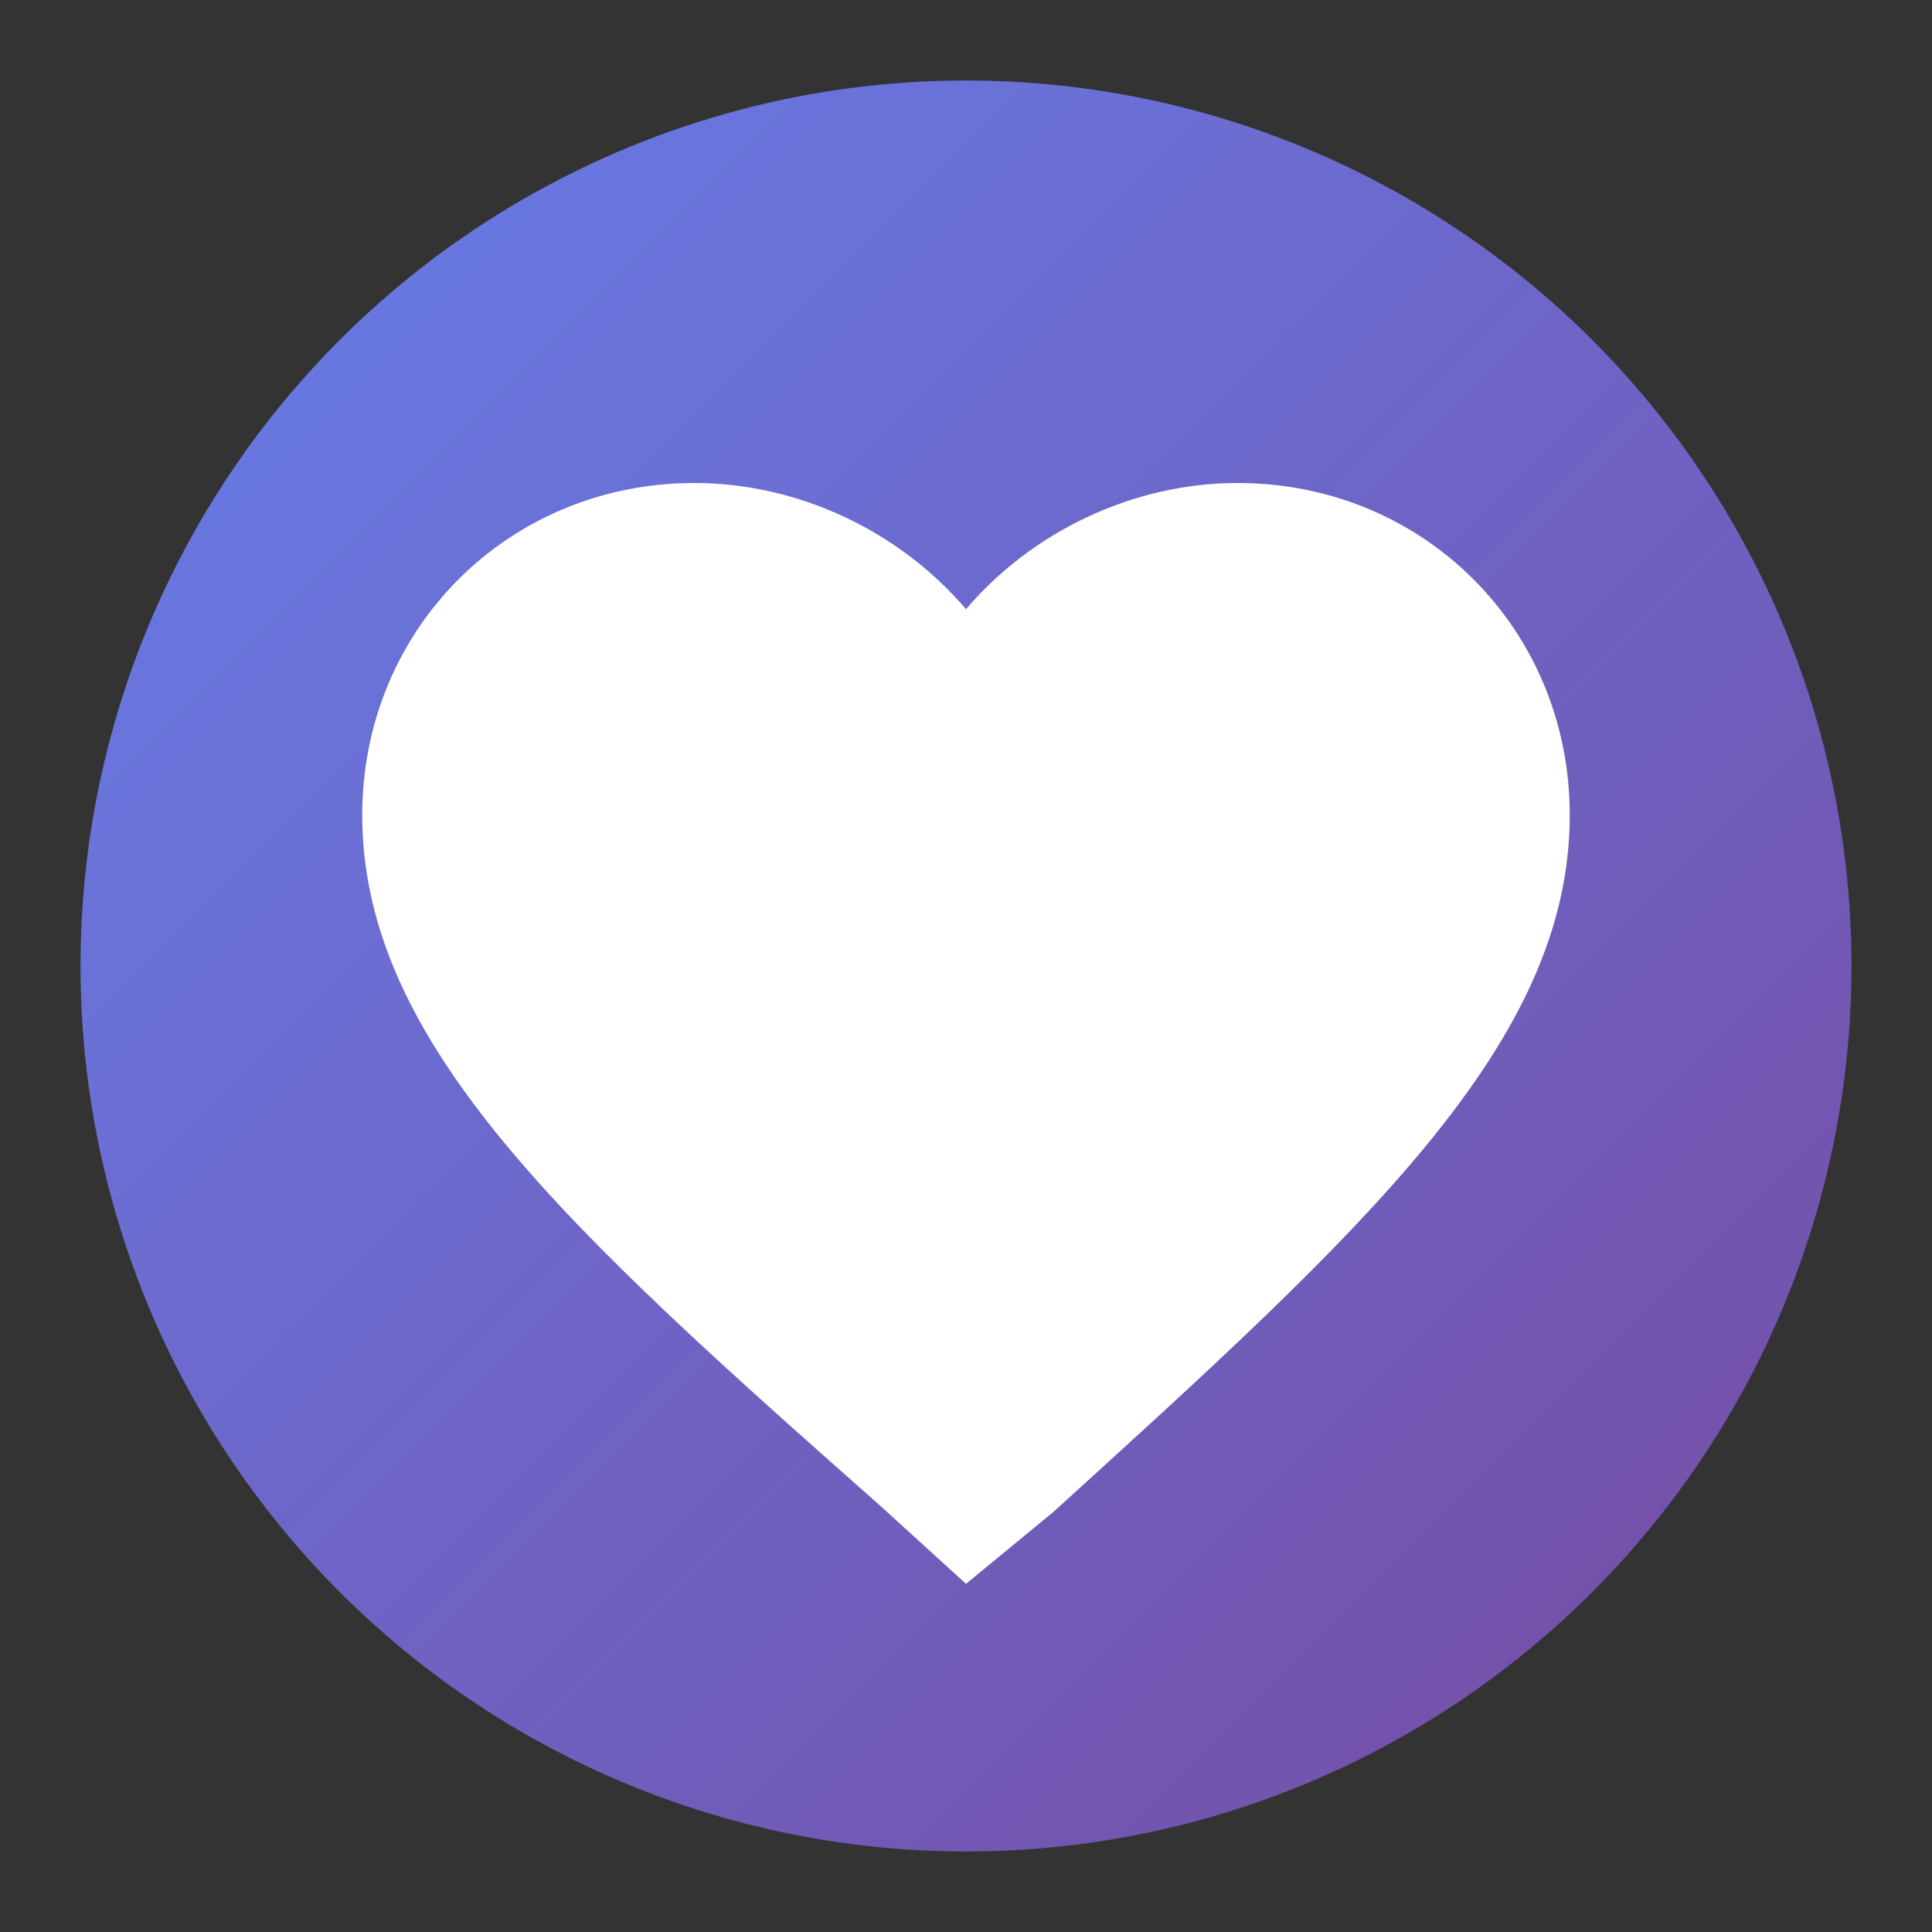 <?xml version="1.0" encoding="UTF-8"?>
<svg xmlns="http://www.w3.org/2000/svg" viewBox="0 0 48 48" width="48" height="48">
  <rect x="0" y="0" width="48" height="48" fill="#333333" stroke="none"/>
  <!-- 渐变定义 -->
  <defs>
    <linearGradient id="heartGradient" x1="0%" y1="0%" x2="100%" y2="100%">
      <stop offset="0%" style="stop-color:#667eea;stop-opacity:1" />
      <stop offset="100%" style="stop-color:#764ba2;stop-opacity:1" />
    </linearGradient>
  </defs>
  
  <!-- 背景圆形 -->
  <circle cx="24" cy="24" r="22" fill="url(#heartGradient)"/>
  
  <!-- 心形图标 -->
  <path d="M24,39.35l-2.175,-1.98C14.1,30.54 9,25.92 9,20.25C9,15.63 12.63,12 17.25,12C19.86,12 22.365,13.215 24,15.135C25.635,13.215 28.14,12 30.75,12C35.37,12 39,15.63 39,20.25C39,25.92 33.9,30.54 26.175,37.56L24,39.35Z" 
        fill="white"/>
</svg>

